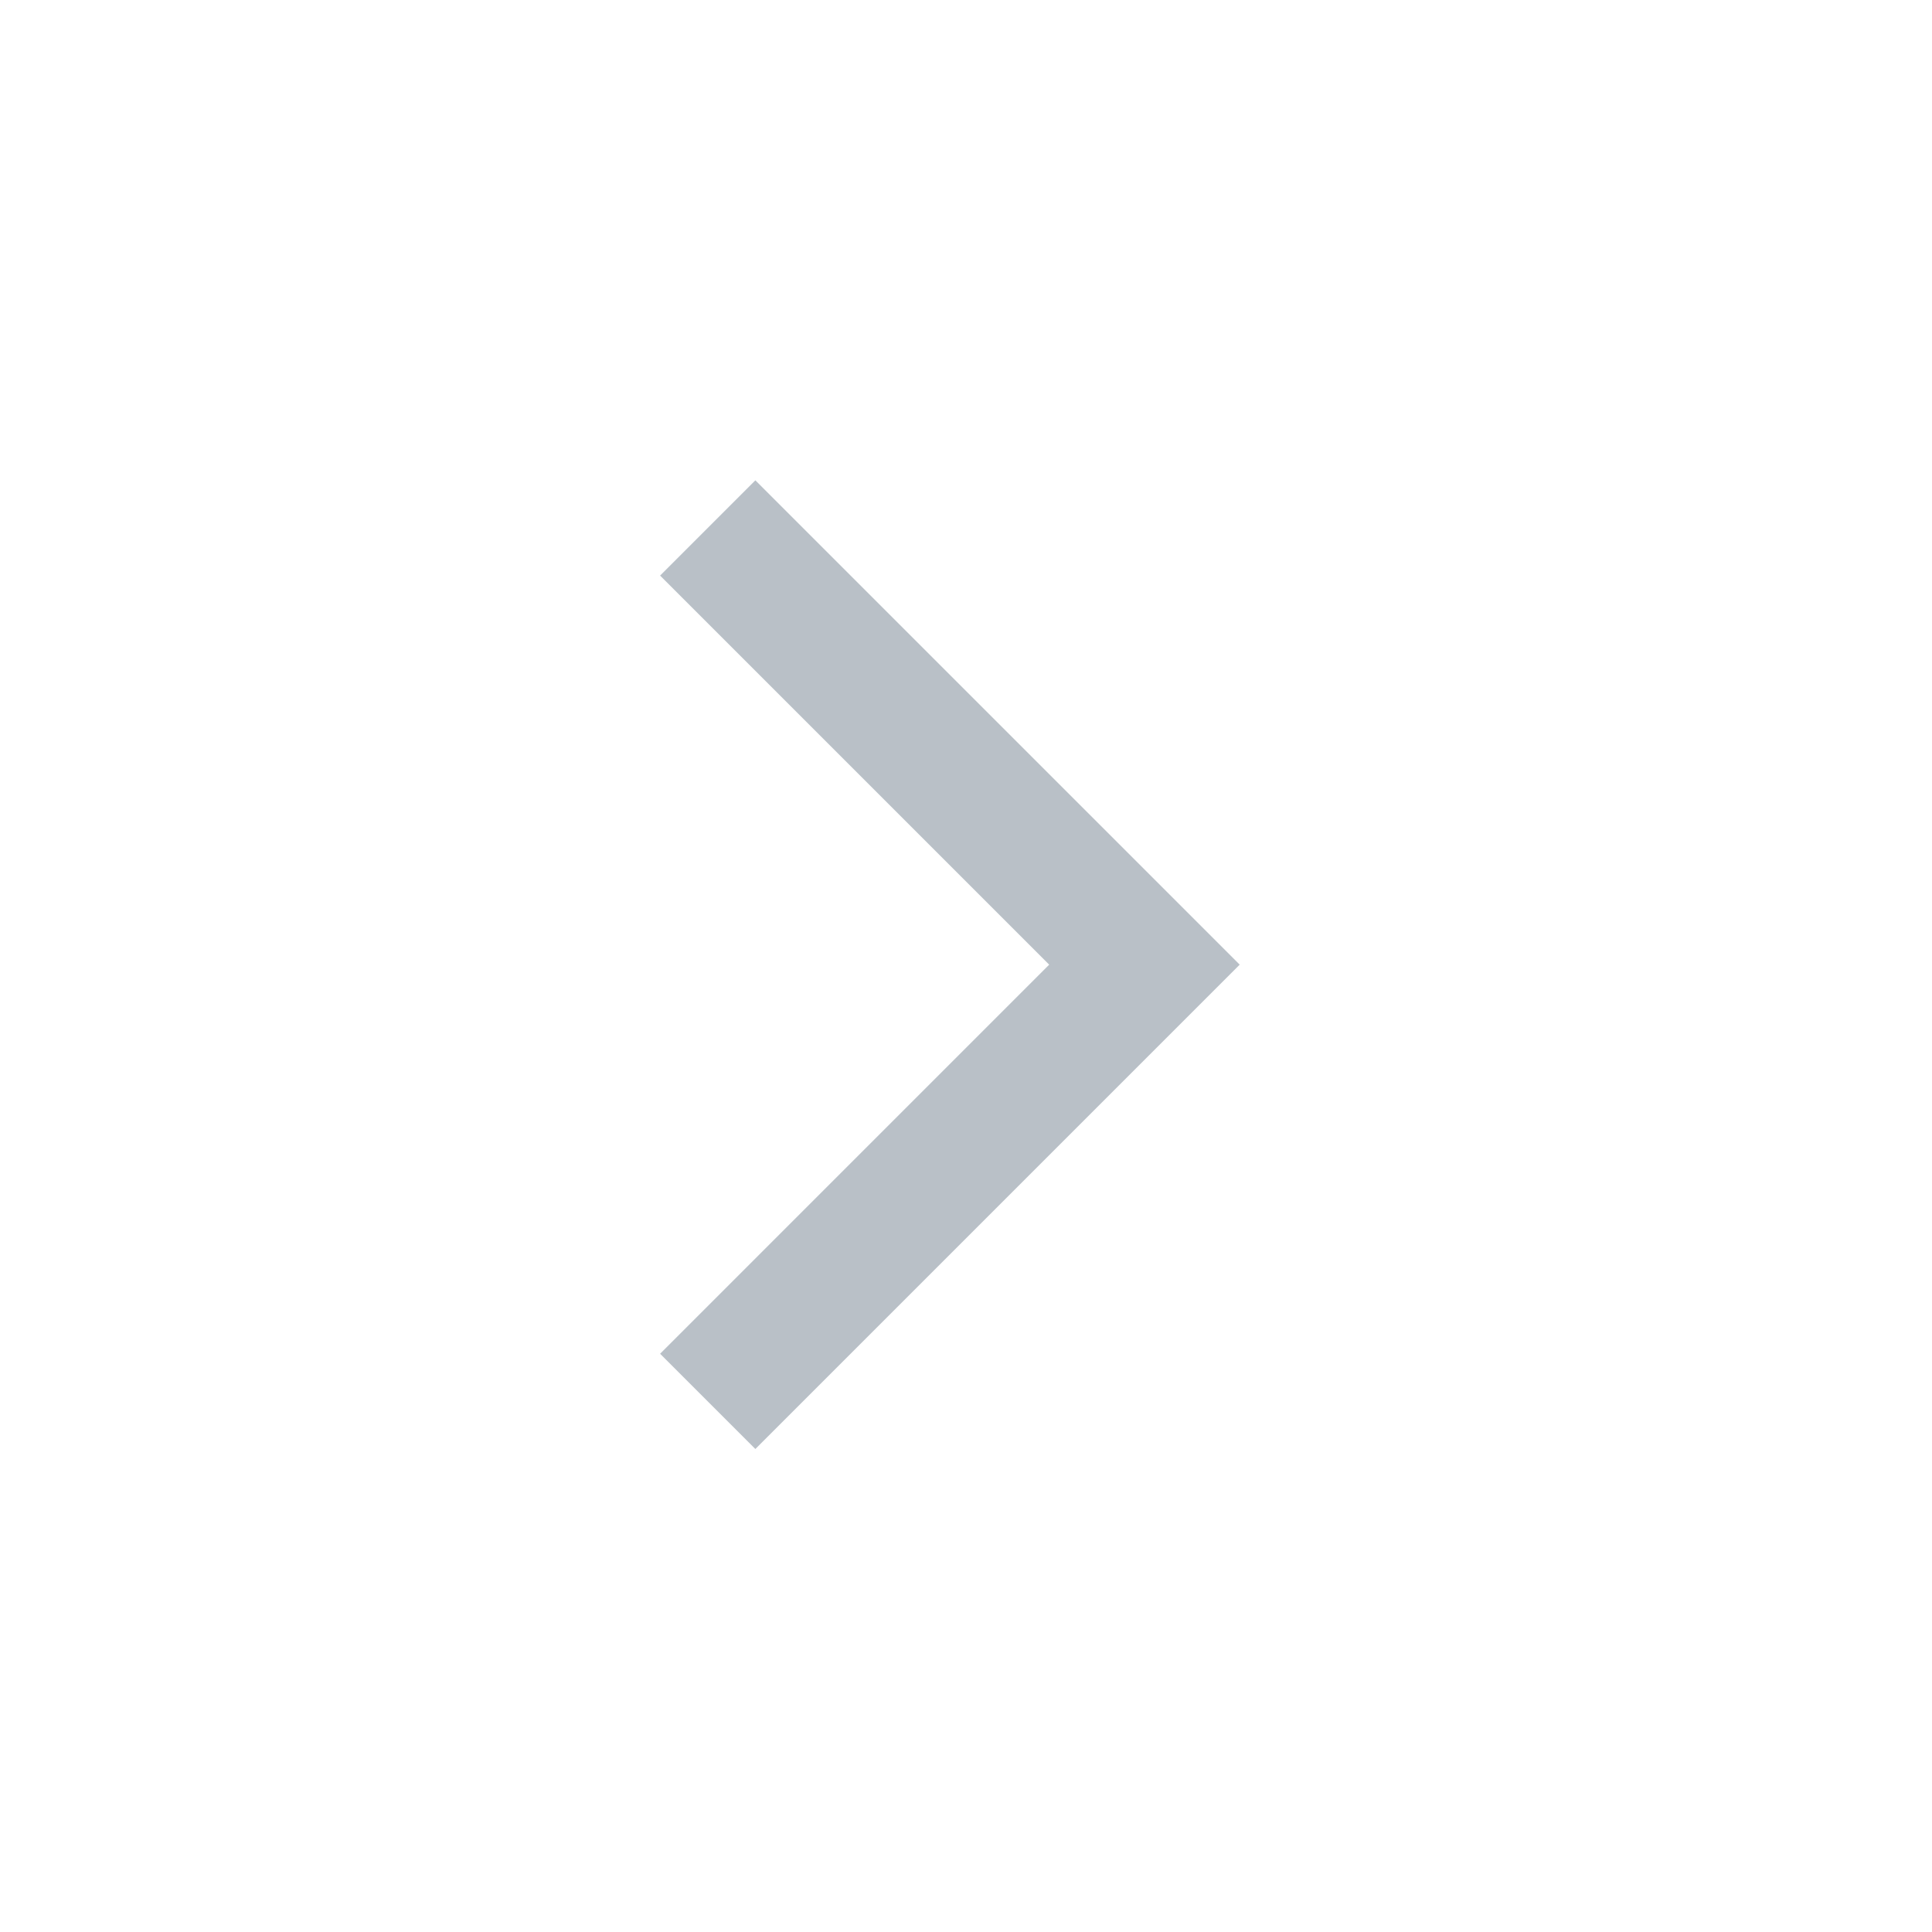 <svg xmlns="http://www.w3.org/2000/svg" height="50px" viewBox="0 -960 960 960" width="50px" fill="#B9C0C7"><path d="M521.33-480.67 328-674l47.33-47.33L616-480.67 375.33-240 328-287.33l193.33-193.34Z"/></svg>